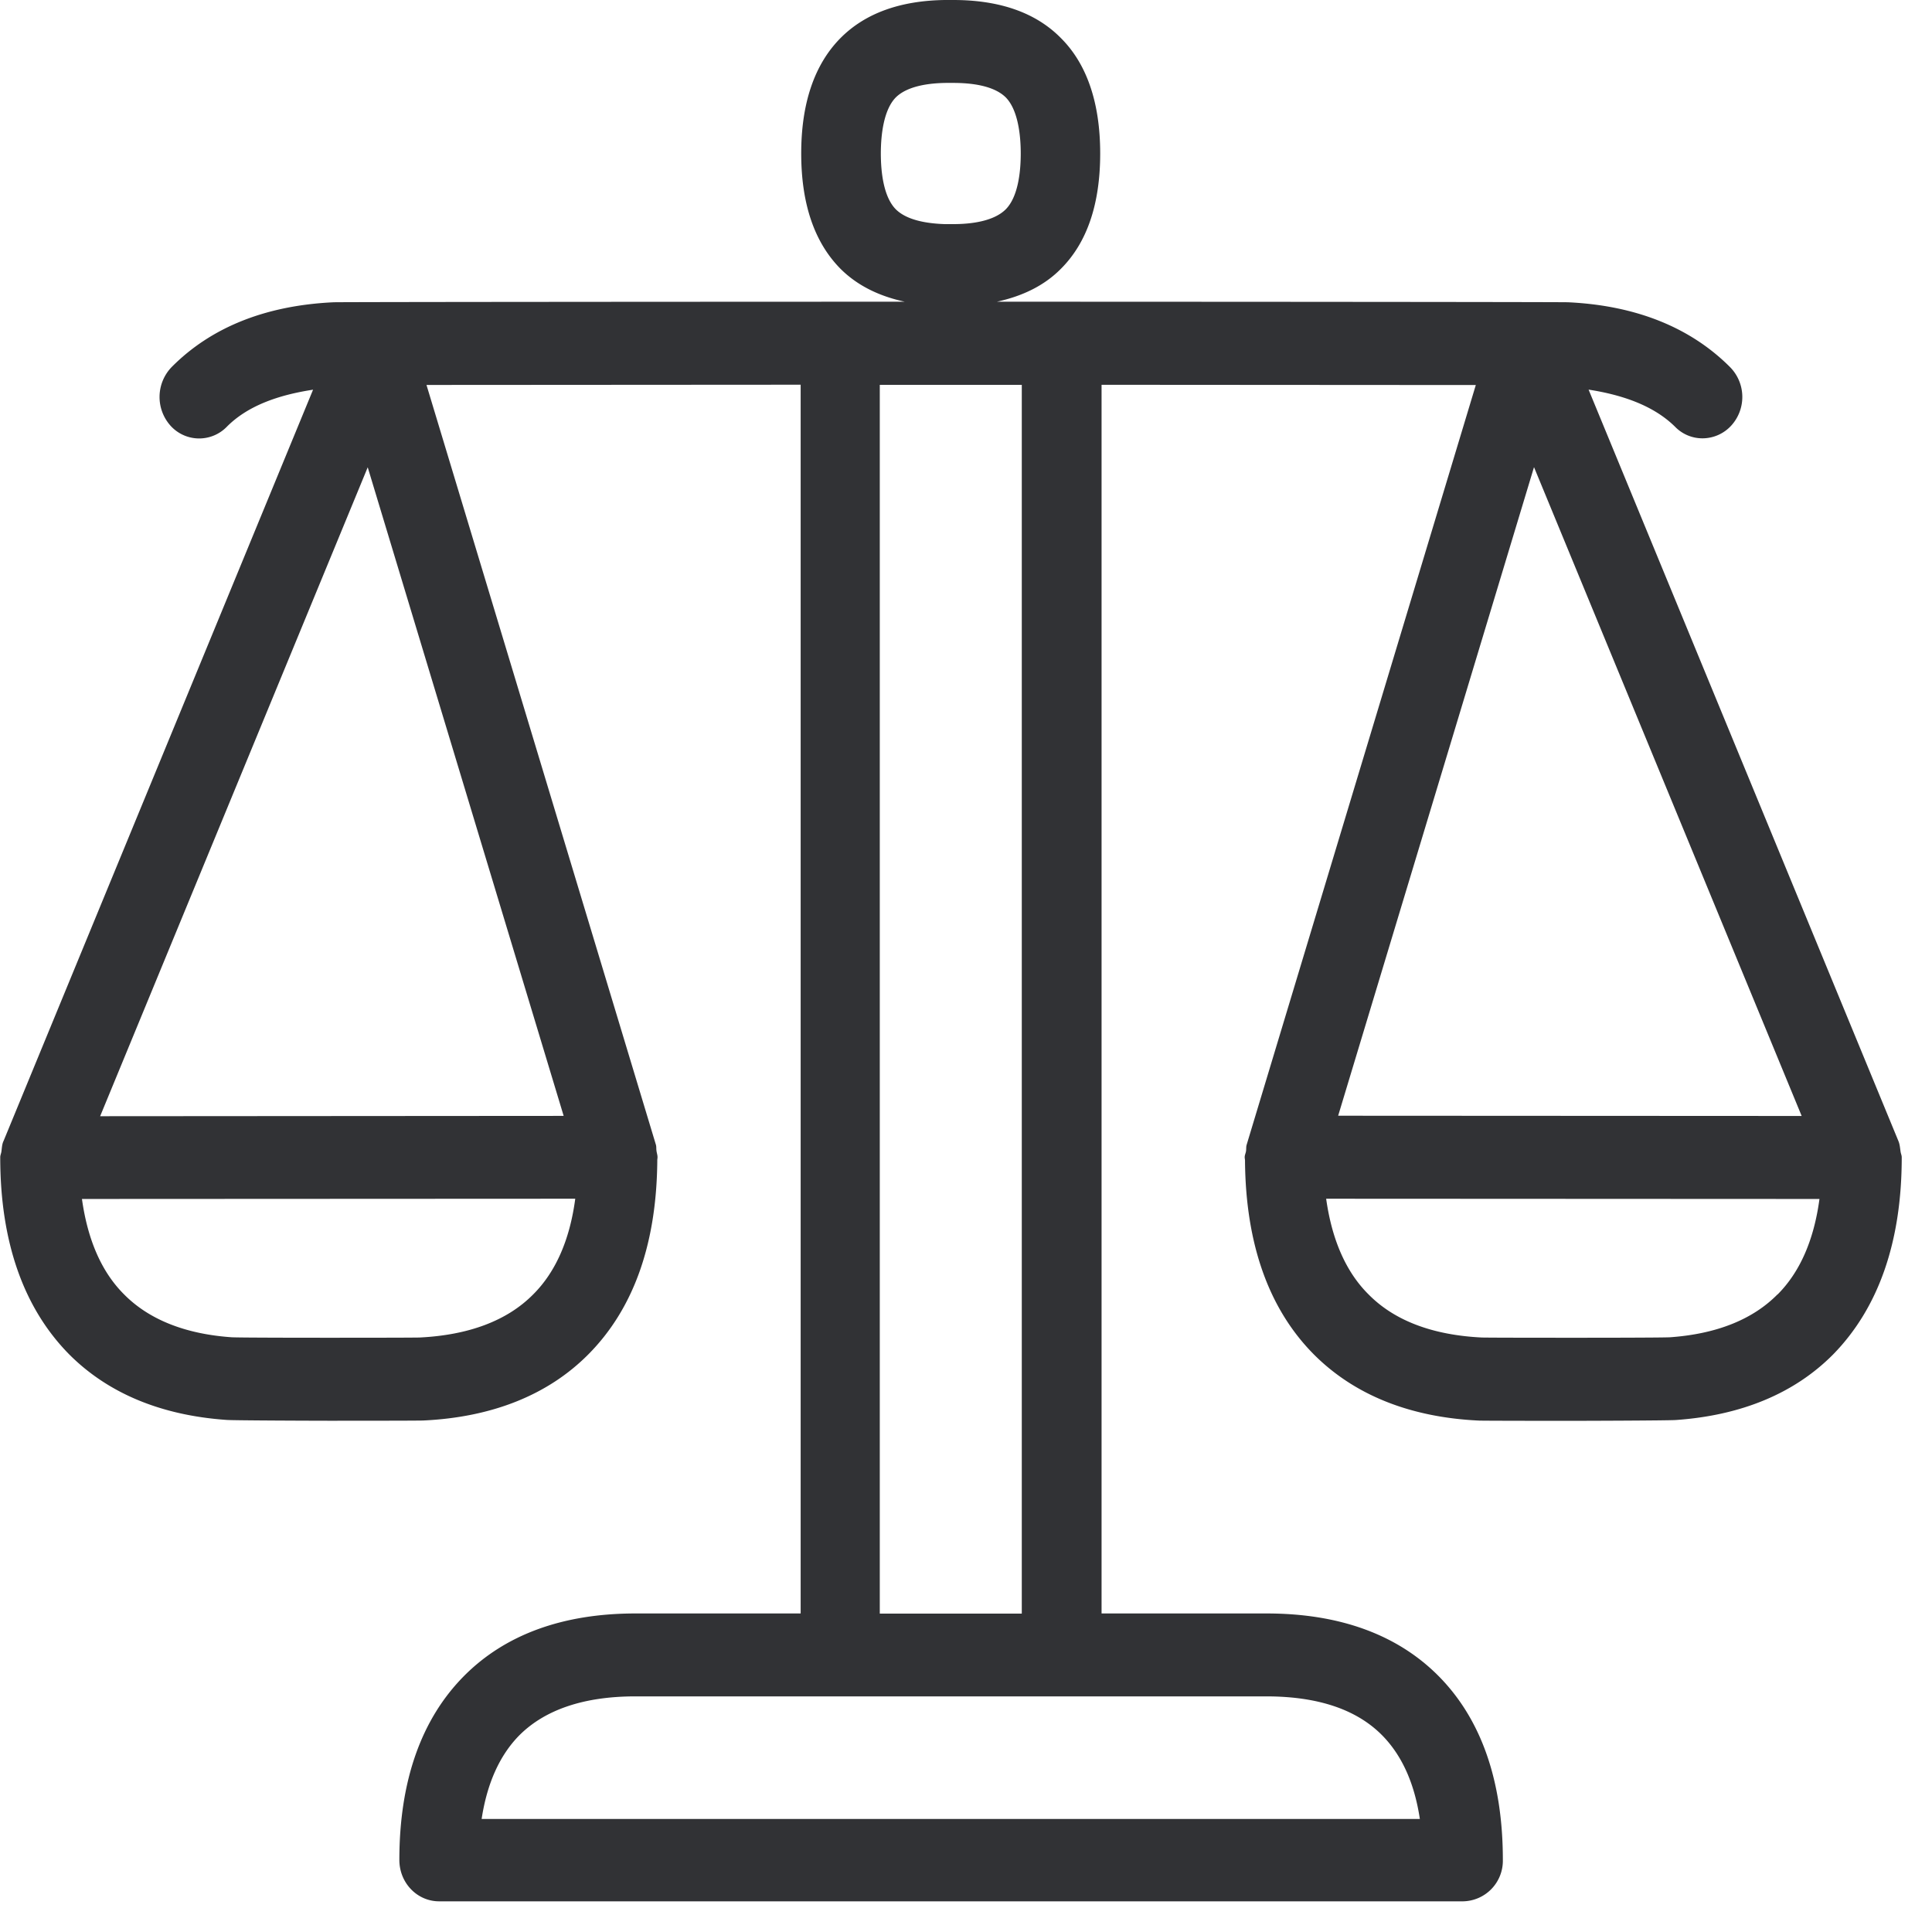 <svg width="24" height="24" viewBox="0 0 24 24" xmlns="http://www.w3.org/2000/svg"><path d="M22.08 16.08c-.309.313-.759.491-1.334.532-.11.006-1.106.006-1.203.006-.07 0-1.042 0-1.136-.003-.609-.03-1.083-.208-1.405-.534-.283-.28-.457-.683-.528-1.19l6.128.003c-.068.508-.242.908-.521 1.187zM19.056 5.803l3.325 8.06-5.758-.003 2.433-8.057zm-3.327 15.27c.642 0 1.126.162 1.445.488.242.248.397.591.464 1.035H5.983c.067-.44.222-.787.464-1.035.32-.323.807-.488 1.445-.488h7.836zm-4.8-16.292h1.764v15.264h-1.764V4.78zm.198-2.182c-.151-.154-.185-.46-.185-.692 0-.229.034-.541.185-.696.145-.144.413-.178.622-.181h.094c.215 0 .5.03.652.181.151.155.185.467.185.696 0 .232-.034.538-.185.692-.151.152-.437.185-.652.185h-.108c-.208-.007-.467-.044-.608-.185zM7.002 13.862l-5.758.004 3.324-8.061 2.434 8.057zm-.38 2.219c-.323.326-.8.504-1.409.534-.094.003-1.065.003-1.132.003-.098 0-1.096 0-1.204-.006-.574-.04-1.025-.219-1.334-.531-.282-.28-.454-.68-.525-1.187l6.128-.003c-.067.507-.242.91-.524 1.19zm17.002-1.705c0-.023-.01-.043-.014-.067-.007-.047-.01-.094-.027-.134L19.734 4.84c.437.068.814.205 1.073.46a.473.473 0 00.343.145.485.485 0 00.356-.158.528.528 0 00-.017-.729c-.49-.49-1.166-.763-2.007-.803-.064-.004-4.968-.007-7.099-.007.323-.07.592-.202.797-.41.326-.326.487-.807.487-1.432 0-.625-.164-1.11-.487-1.432C12.87.158 12.42 0 11.842 0h-.1c-.559.007-.996.165-1.302.474-.322.326-.487.807-.487 1.432 0 .628.165 1.106.487 1.432.205.205.474.34.8.41-2.13 0-7.032.003-7.099.007-.84.04-1.516.309-2.007.803a.535.535 0 00-.016.73.479.479 0 00.7.013c.254-.256.63-.393 1.071-.46L.044 14.174c-.02.04-.02.087-.027.134-.004.024-.014.044-.014.067v.004c0 1.049.29 1.872.858 2.447.48.48 1.136.756 1.956.813.094.007 1.163.01 1.267.01.07 0 1.103 0 1.173-.003.86-.04 1.553-.32 2.05-.82.562-.565.848-1.368.858-2.397v-.013c0-.017.003-.027.003-.04 0-.03-.01-.054-.013-.081-.004-.027 0-.05-.007-.074l-2.85-9.439 4.648-.003v15.264h-2.05c-.904 0-1.62.262-2.131.776-.531.535-.804 1.304-.804 2.286 0 .286.222.514.494.514h12.72a.504.504 0 00.494-.514c0-.982-.269-1.751-.8-2.286-.511-.514-1.23-.776-2.135-.776h-2.05V4.78l4.649.003-2.847 9.439c-.007.023-.004.047-.007.074-.003.027-.017.05-.017.08 0 .014.004.027.004.04v.014c.01 1.025.295 1.832.857 2.397.5.5 1.19.78 2.05.82.074.003 1.103.003 1.177.003.1 0 1.17-.003 1.267-.01.817-.057 1.475-.332 1.953-.813.564-.575.854-1.398.854-2.45z" fill="#313235" fill-rule="nonzero"/></svg>